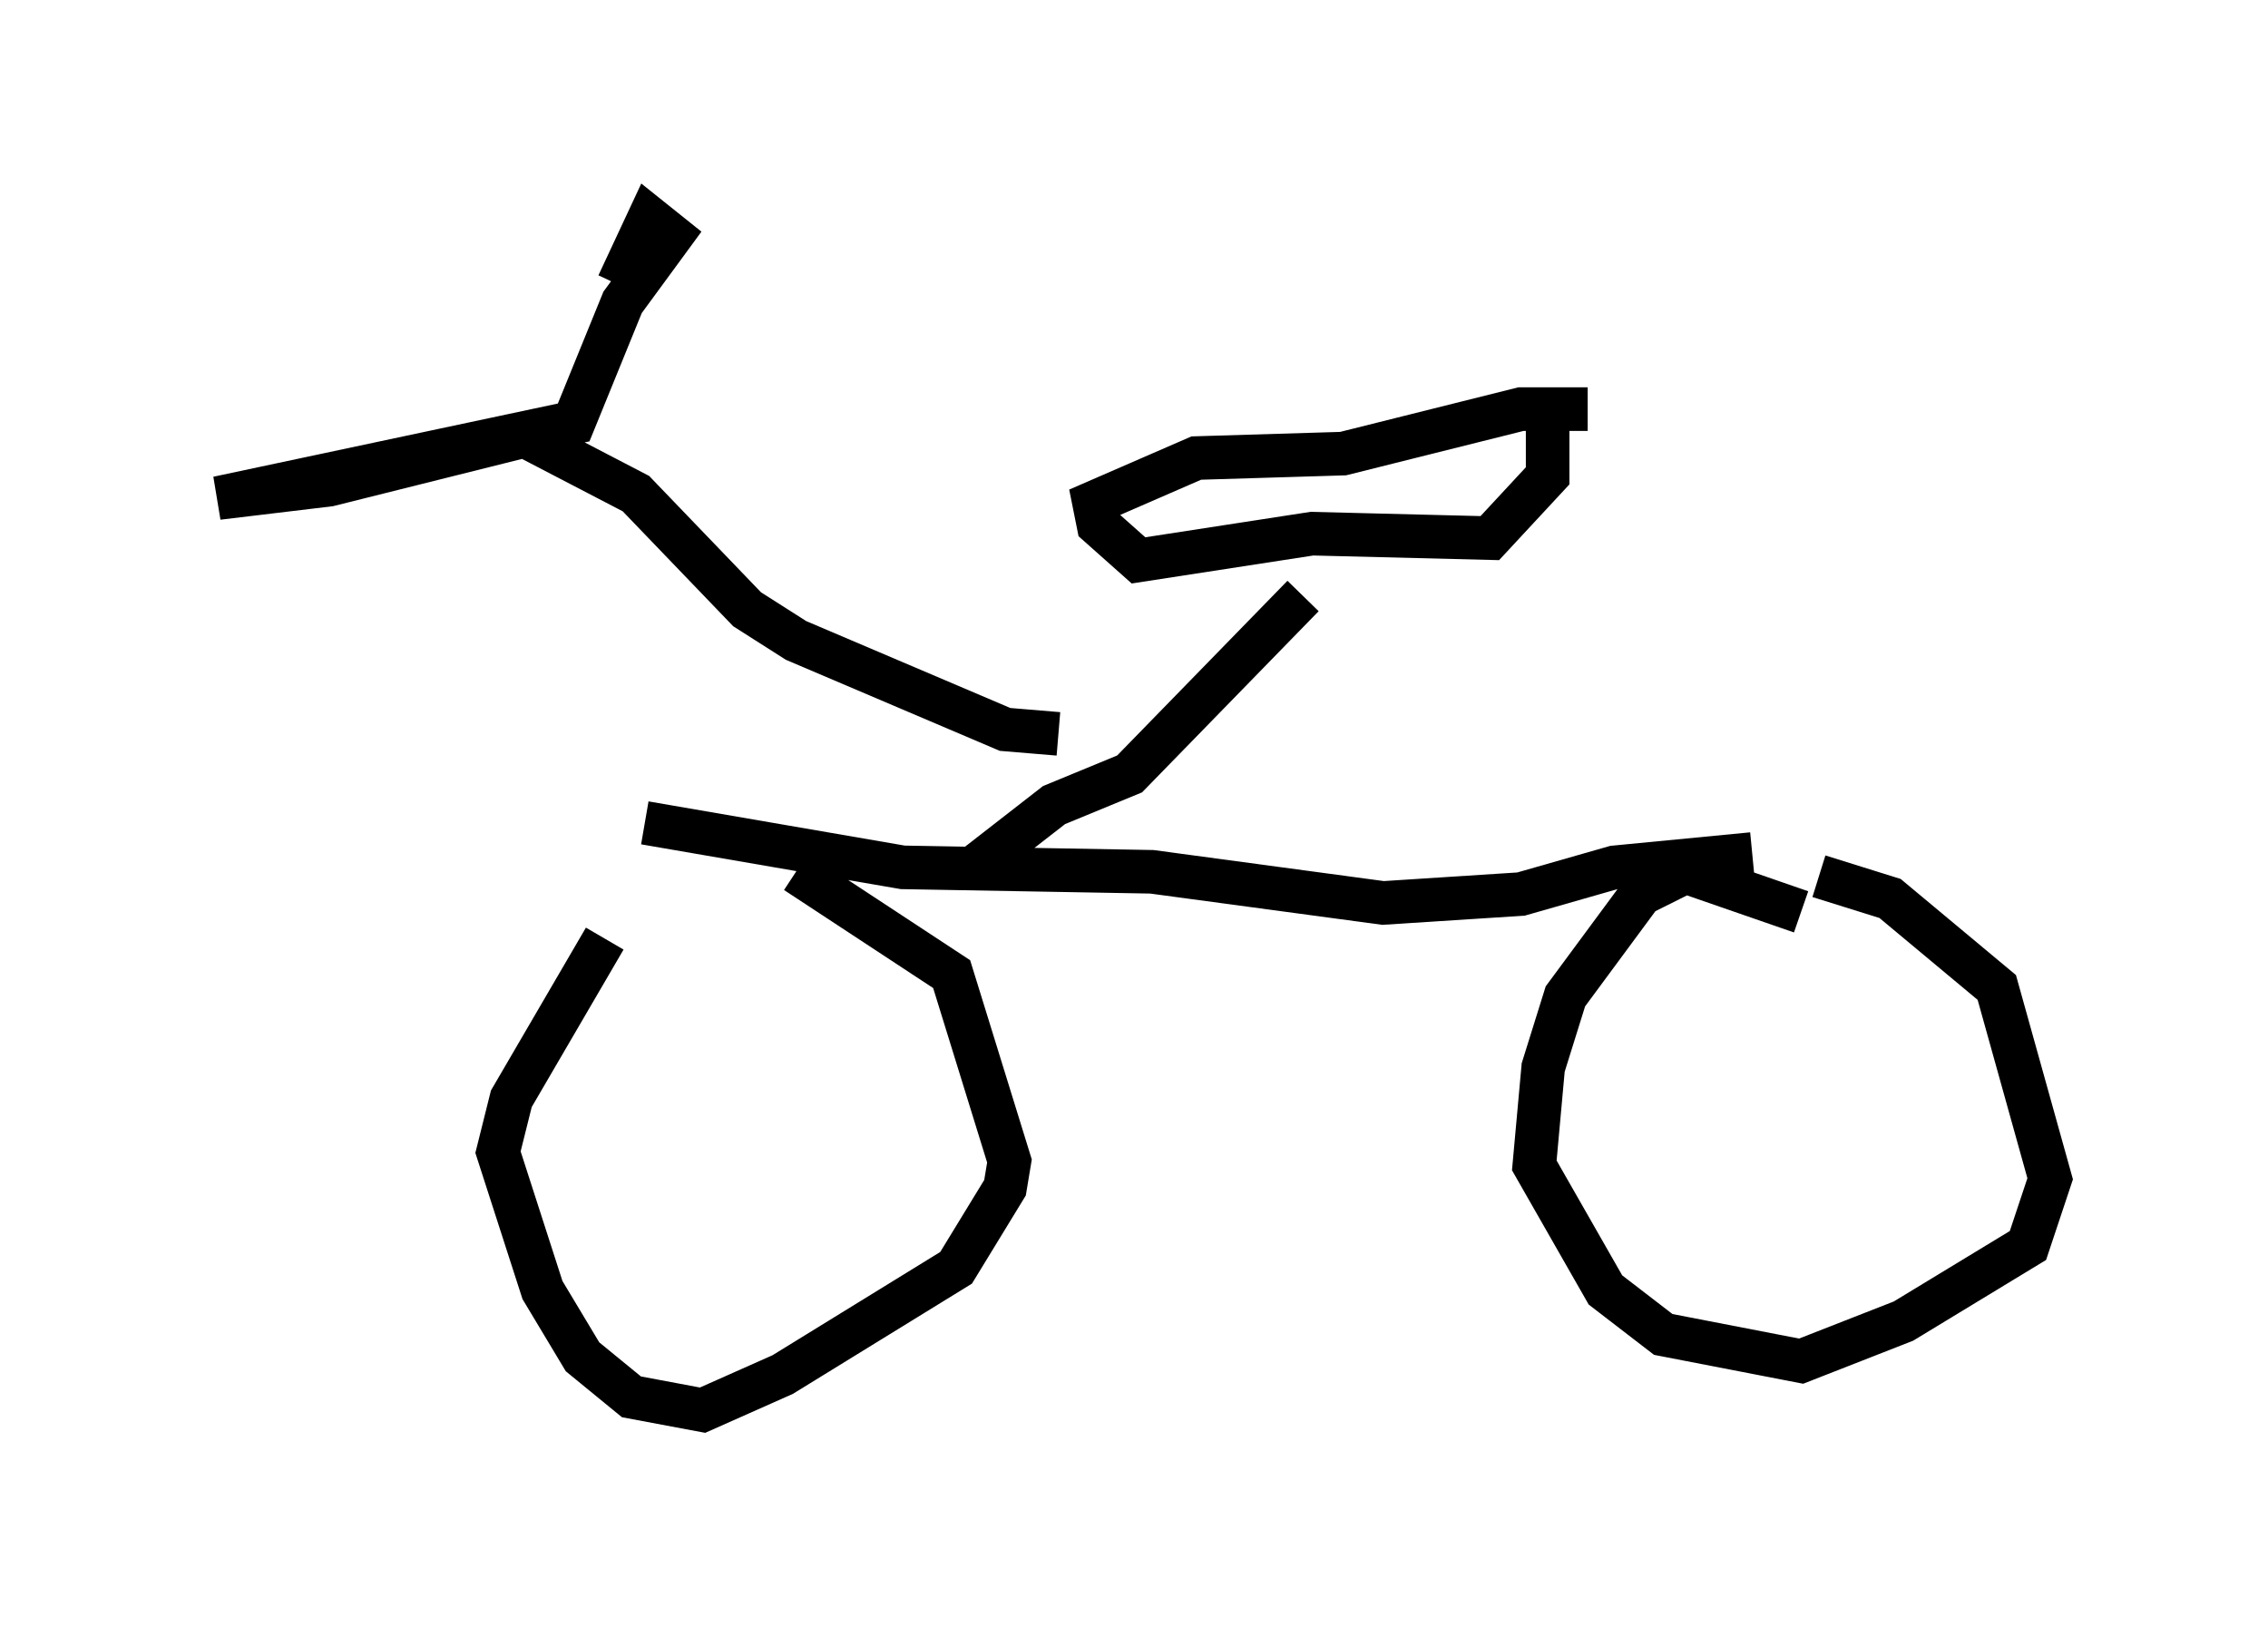 <?xml version="1.0" encoding="utf-8" ?>
<svg baseProfile="full" height="37.359" version="1.1" width="52.059" xmlns="http://www.w3.org/2000/svg" xmlns:ev="http://www.w3.org/2001/xml-events" xmlns:xlink="http://www.w3.org/1999/xlink"><defs /><rect fill="white" height="37.359" width="52.059" x="0" y="0" /><path d="M16.229, 19.088 m-2.348, 2.45 l-2.144, 3.675 -0.306, 1.225 l1.021, 3.165 0.919, 1.531 l1.123, 0.919 1.633, 0.306 l1.838, -0.817 3.981, -2.45 l1.123, -1.838 0.102, -0.613 l-1.327, -4.288 -3.573, -2.348 m23.071, 0.919 l-2.654, -0.919 -1.021, 0.51 l-1.735, 2.348 -0.51, 1.633 l-0.204, 2.246 1.633, 2.858 l1.327, 1.021 3.165, 0.613 l2.348, -0.919 2.858, -1.735 l0.51, -1.531 -1.225, -4.39 l-2.45, -2.042 -1.633, -0.51 m-26.95, -1.225 l5.921, 1.021 5.717, 0.102 l5.308, 0.715 3.165, -0.204 l2.144, -0.613 3.165, -0.306 m-17.865, 0.306 l1.838, -1.429 1.735, -0.715 l3.981, -4.083 m6.533, -4.288 l-1.531, 0.0 -4.083, 1.021 l-3.369, 0.102 -2.348, 1.021 l0.102, 0.51 0.919, 0.817 l3.981, -0.613 4.083, 0.102 l1.327, -1.429 0.0, -1.327 m-11.229, 7.248 l-1.225, -0.102 -4.798, -2.042 l-1.123, -0.715 -2.552, -2.654 l-2.552, -1.327 m0.0, 0.0 l0.0, 0.0 m0.0, 0.0 l-4.492, 1.123 -2.552, 0.306 l8.167, -1.735 1.123, -2.756 l1.123, -1.531 -0.51, -0.408 l-0.715, 1.531 " fill="none" stroke="black" stroke-width="1" /></svg>